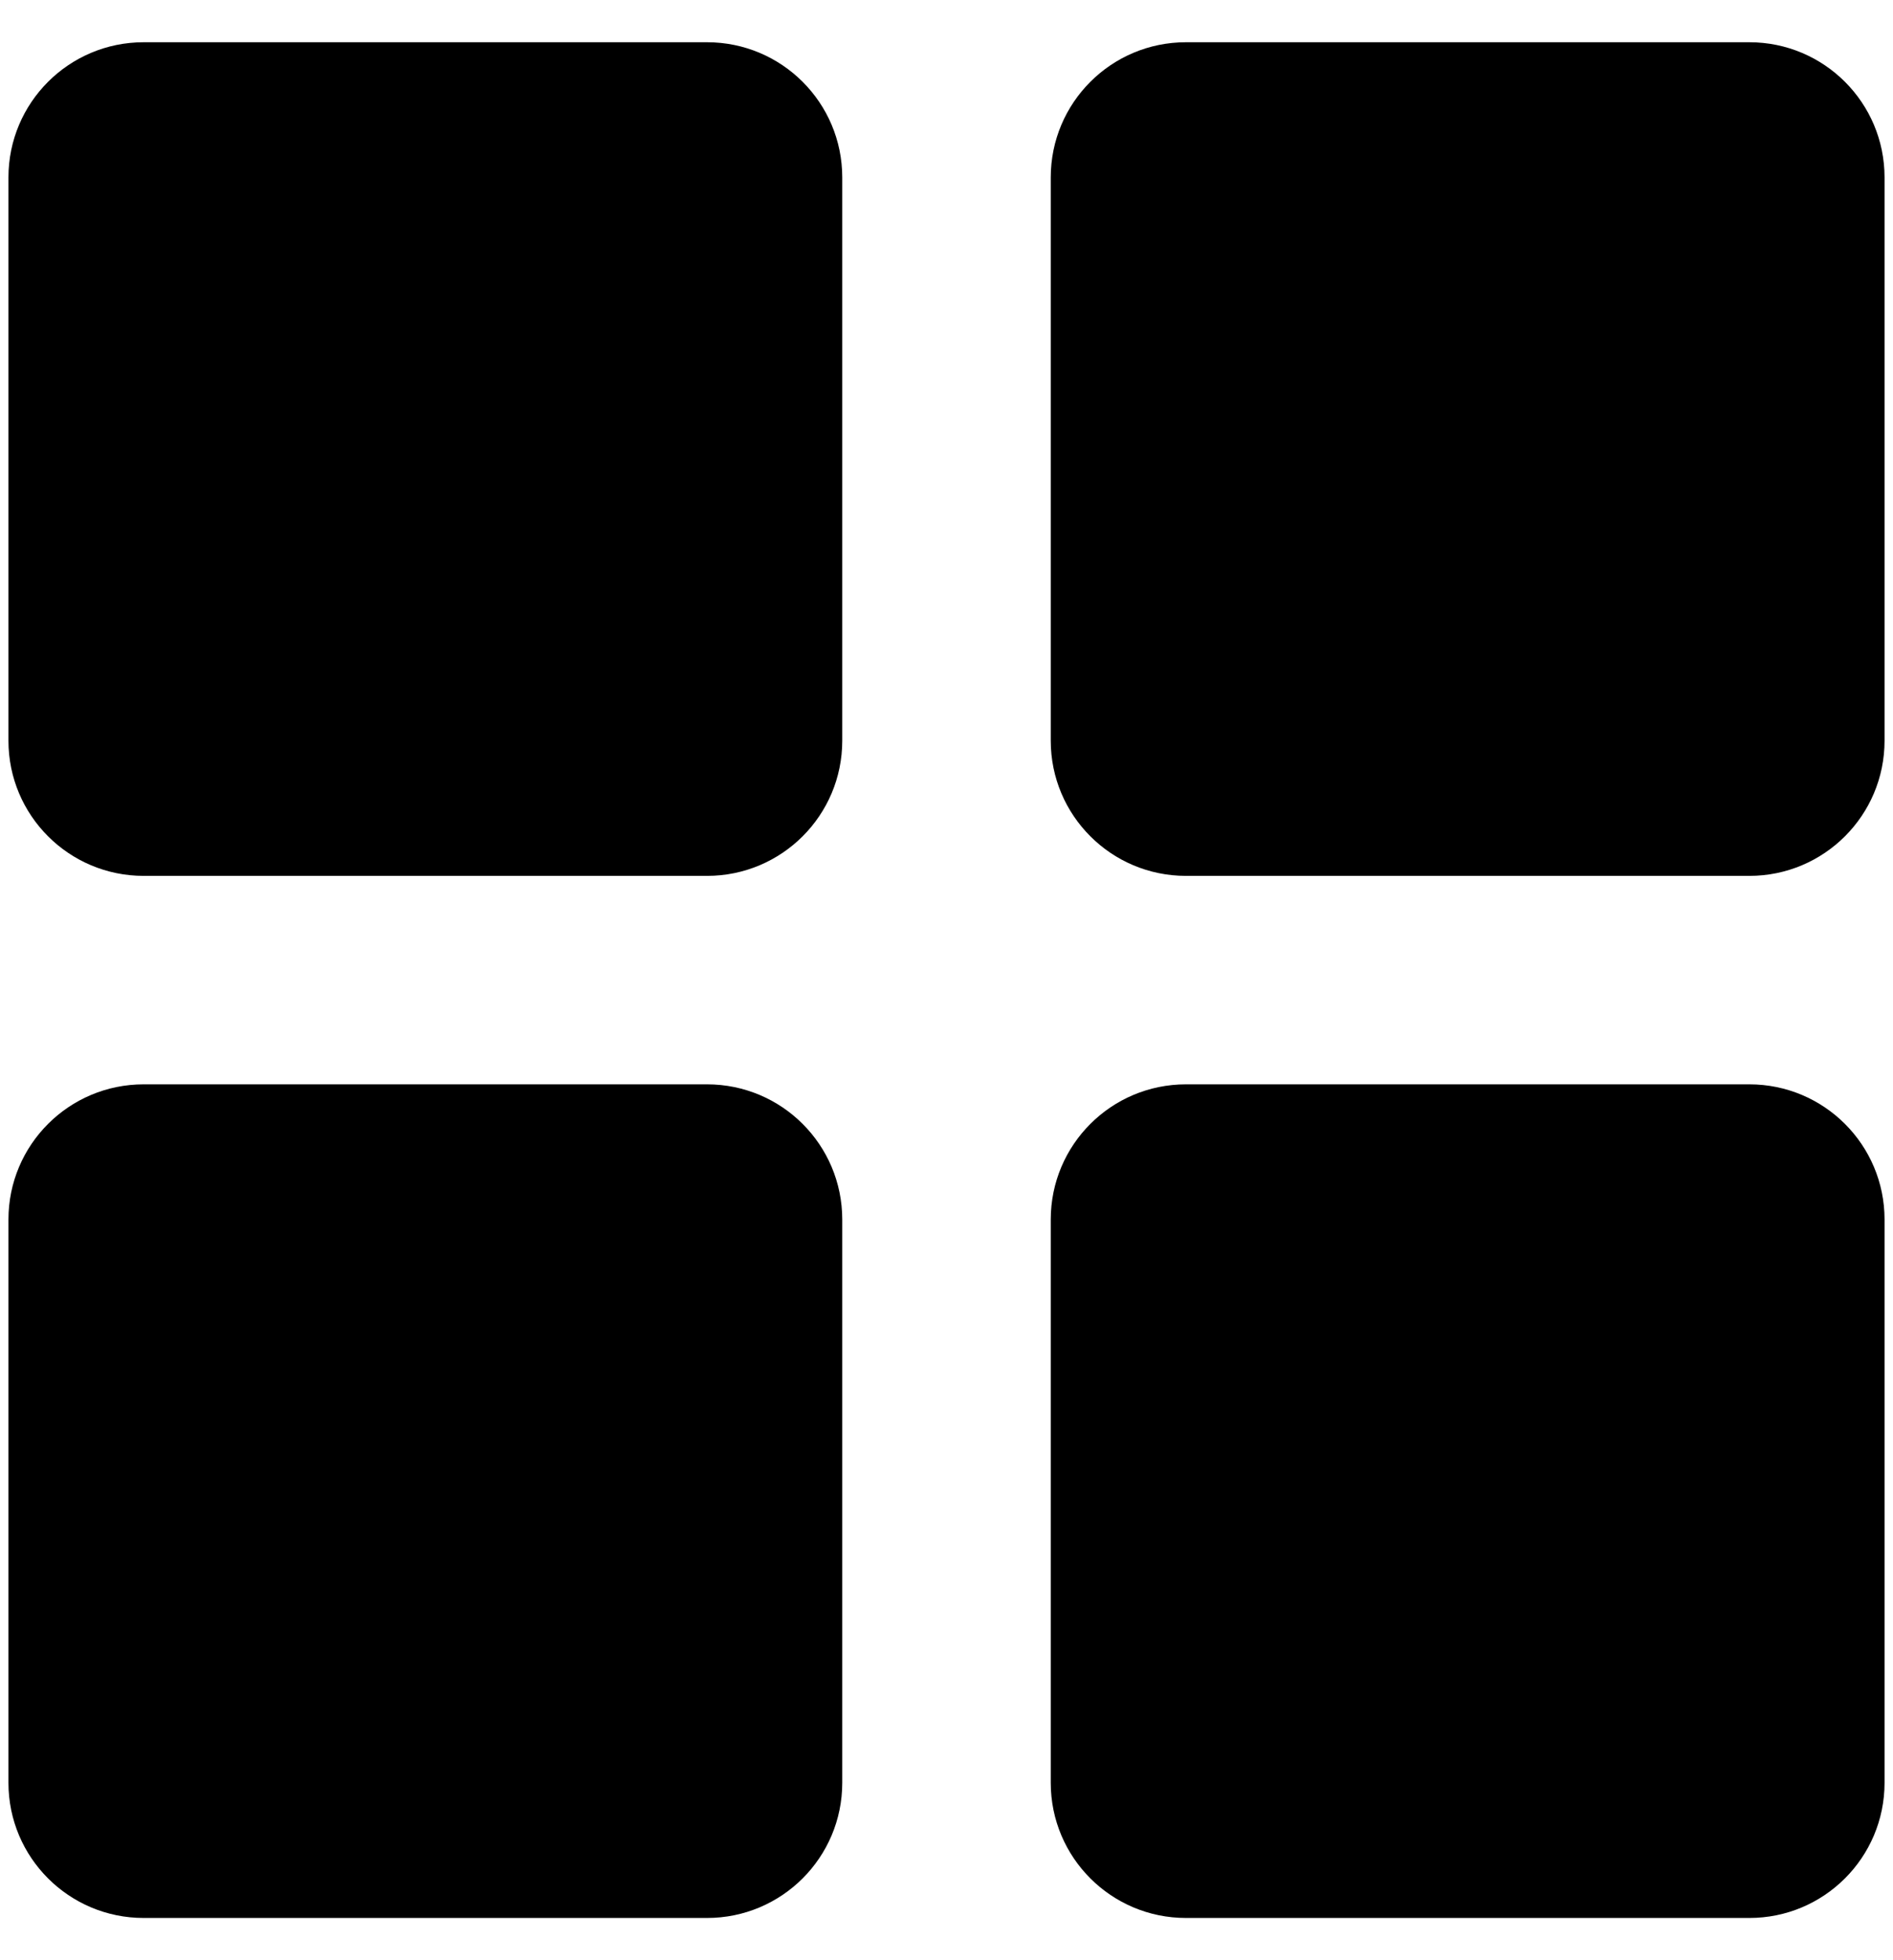 <?xml version="1.0" encoding="utf-8"?>
<svg fill="none" height="29" viewBox="0 0 28 29" width="28" xmlns="http://www.w3.org/2000/svg">
<path d="M2.125 12.958C1.02 12.958 0.125 12.063 0.125 10.958V2.625C0.125 1.52 1.02 0.625 2.125 0.625H10.458C11.563 0.625 12.458 1.52 12.458 2.625V10.958C12.458 12.063 11.563 12.958 10.458 12.958H2.125ZM2.125 28.375C1.02 28.375 0.125 27.48 0.125 26.375V18.042C0.125 16.937 1.02 16.042 2.125 16.042H10.458C11.563 16.042 12.458 16.937 12.458 18.042V26.375C12.458 27.48 11.563 28.375 10.458 28.375H2.125ZM17.542 12.958C16.437 12.958 15.542 12.063 15.542 10.958V2.625C15.542 1.52 16.437 0.625 17.542 0.625H25.875C26.98 0.625 27.875 1.52 27.875 2.625V10.958C27.875 12.063 26.98 12.958 25.875 12.958H17.542ZM17.542 28.375C16.437 28.375 15.542 27.48 15.542 26.375V18.042C15.542 16.937 16.437 16.042 17.542 16.042H25.875C26.98 16.042 27.875 16.937 27.875 18.042V26.375C27.875 27.48 26.98 28.375 25.875 28.375H17.542Z" fill="currentColor"/>
</svg>
